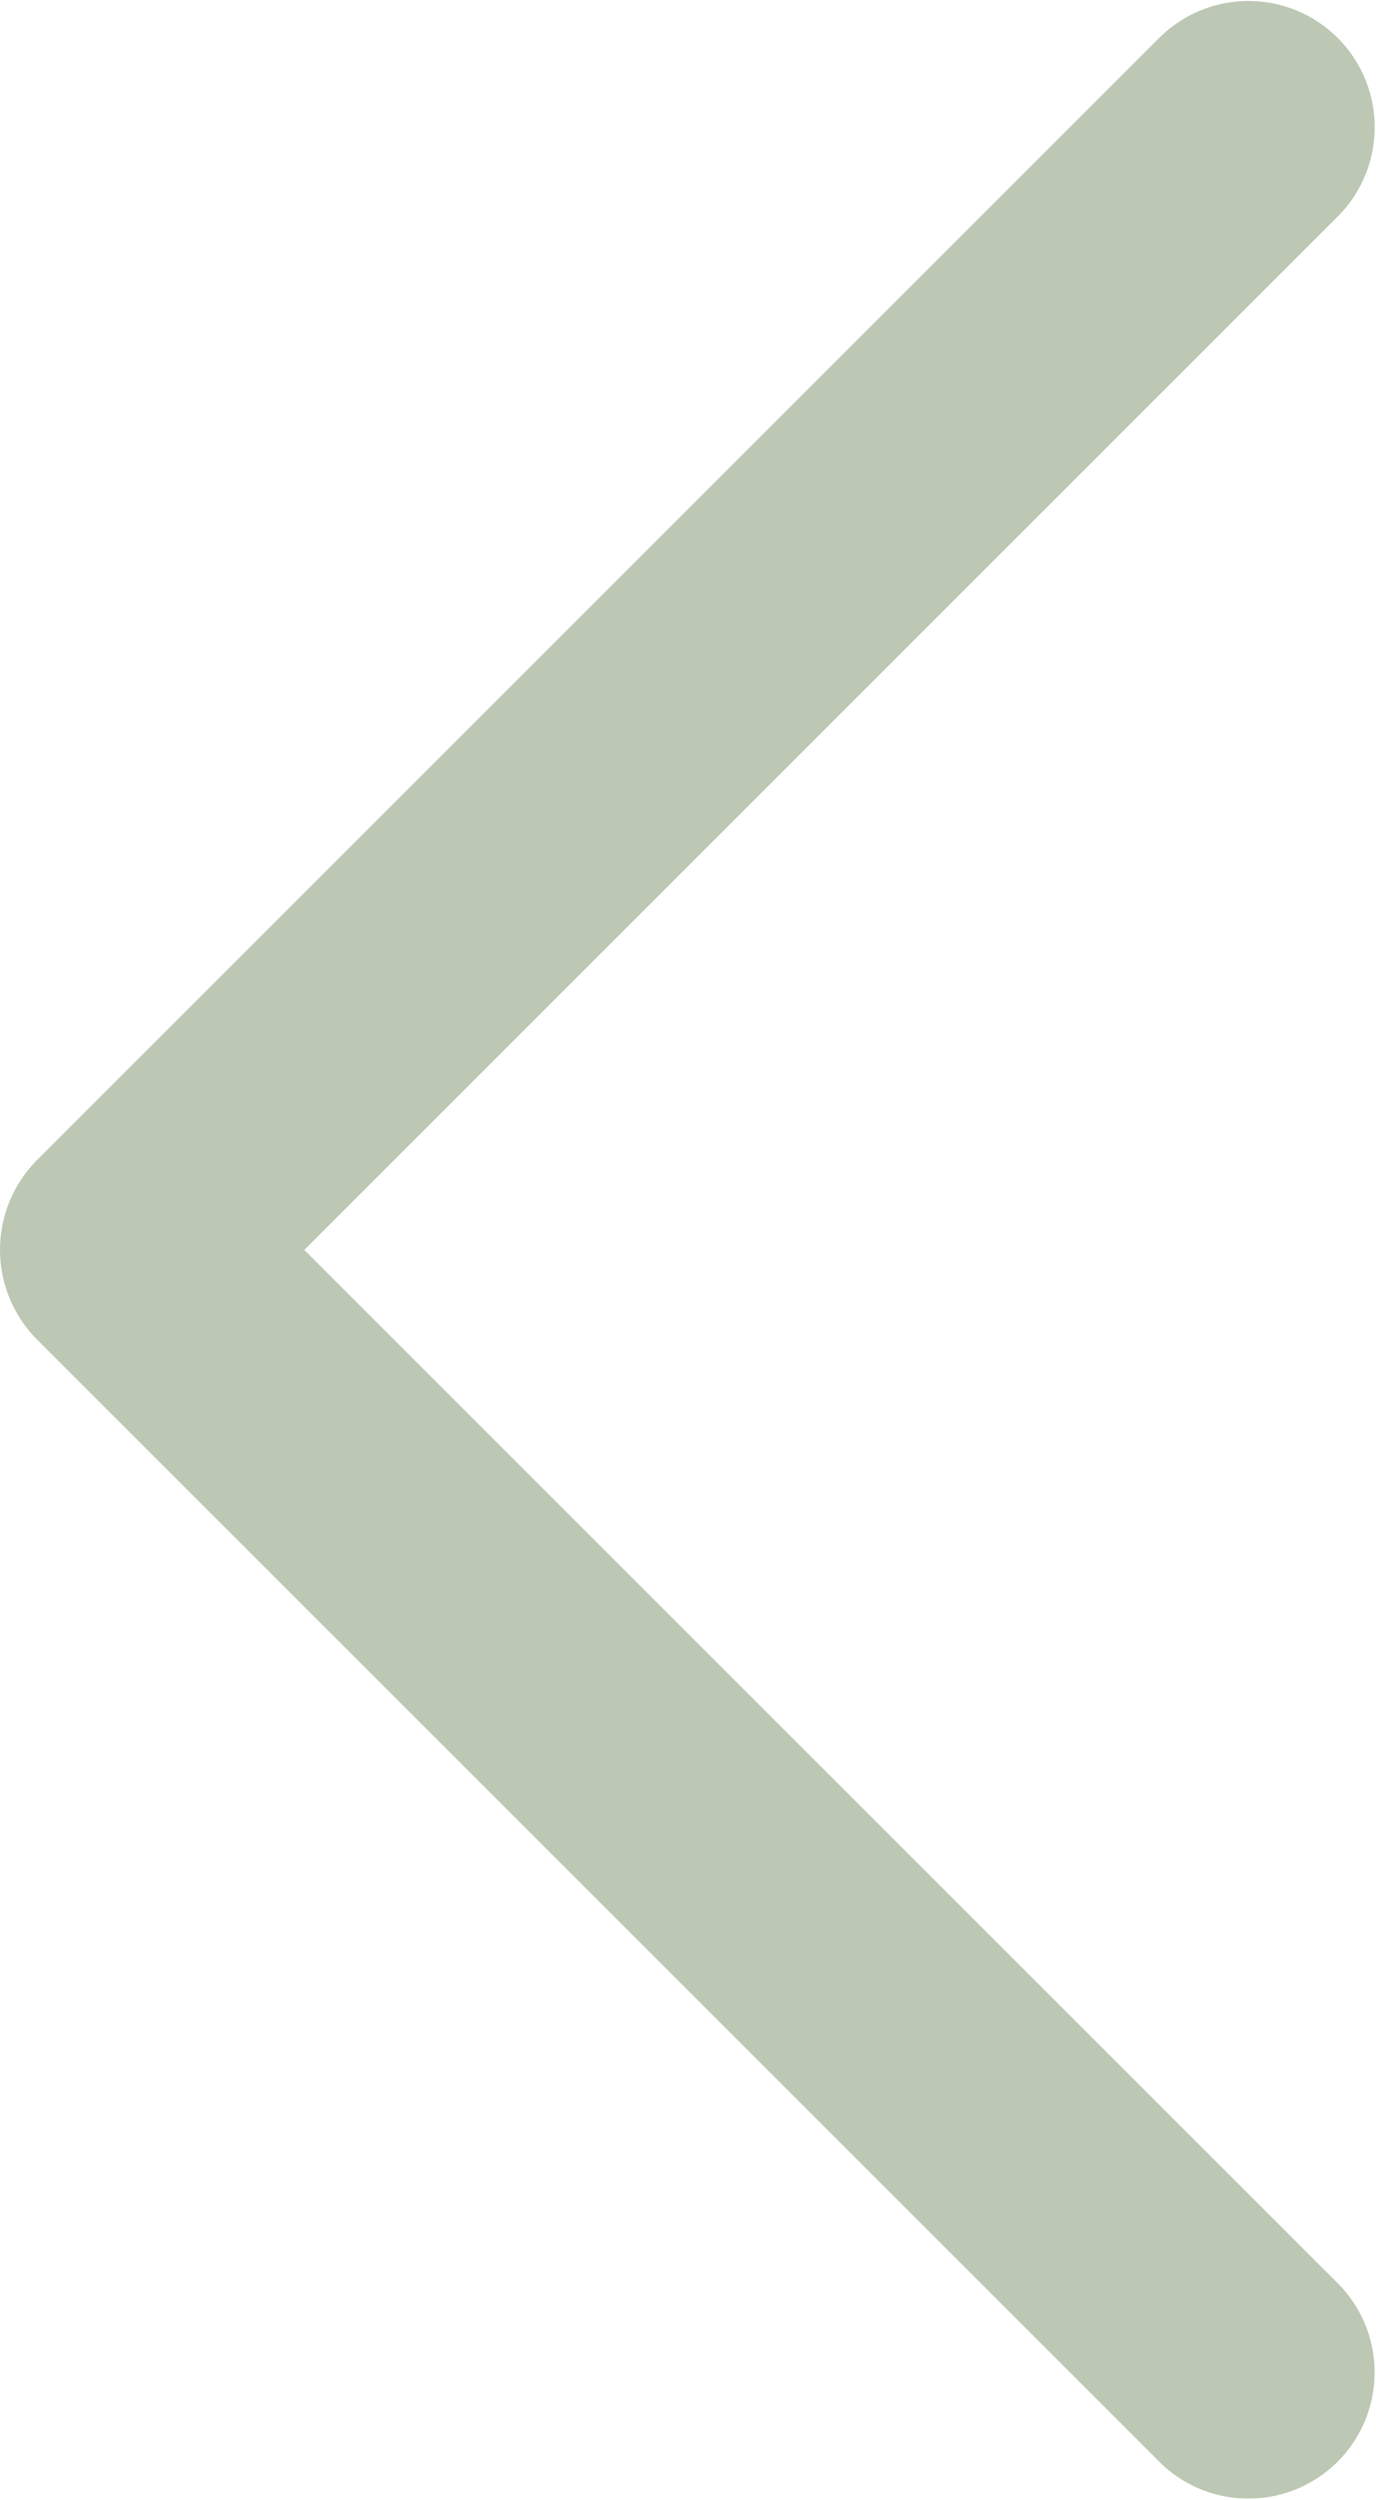 <svg xmlns="http://www.w3.org/2000/svg" viewBox="0 0 58.749 106.701">
  <defs>
    <style>
      .cls-1 {
        fill: #bdc8b4;
      }
    </style>
  </defs>
  <g id="back_1_" data-name="back (1)" transform="translate(-54.113 -0.001)">
    <path id="Chevron_Right" class="cls-1" d="M55.673,57.159l47.983,47.967a5.388,5.388,0,0,0,7.627-7.611L67.106,53.354,111.278,9.193a5.39,5.39,0,0,0-7.627-7.617L55.667,49.543A5.437,5.437,0,0,0,55.673,57.159Z" transform="translate(0 0)"/>
  </g>
</svg>
